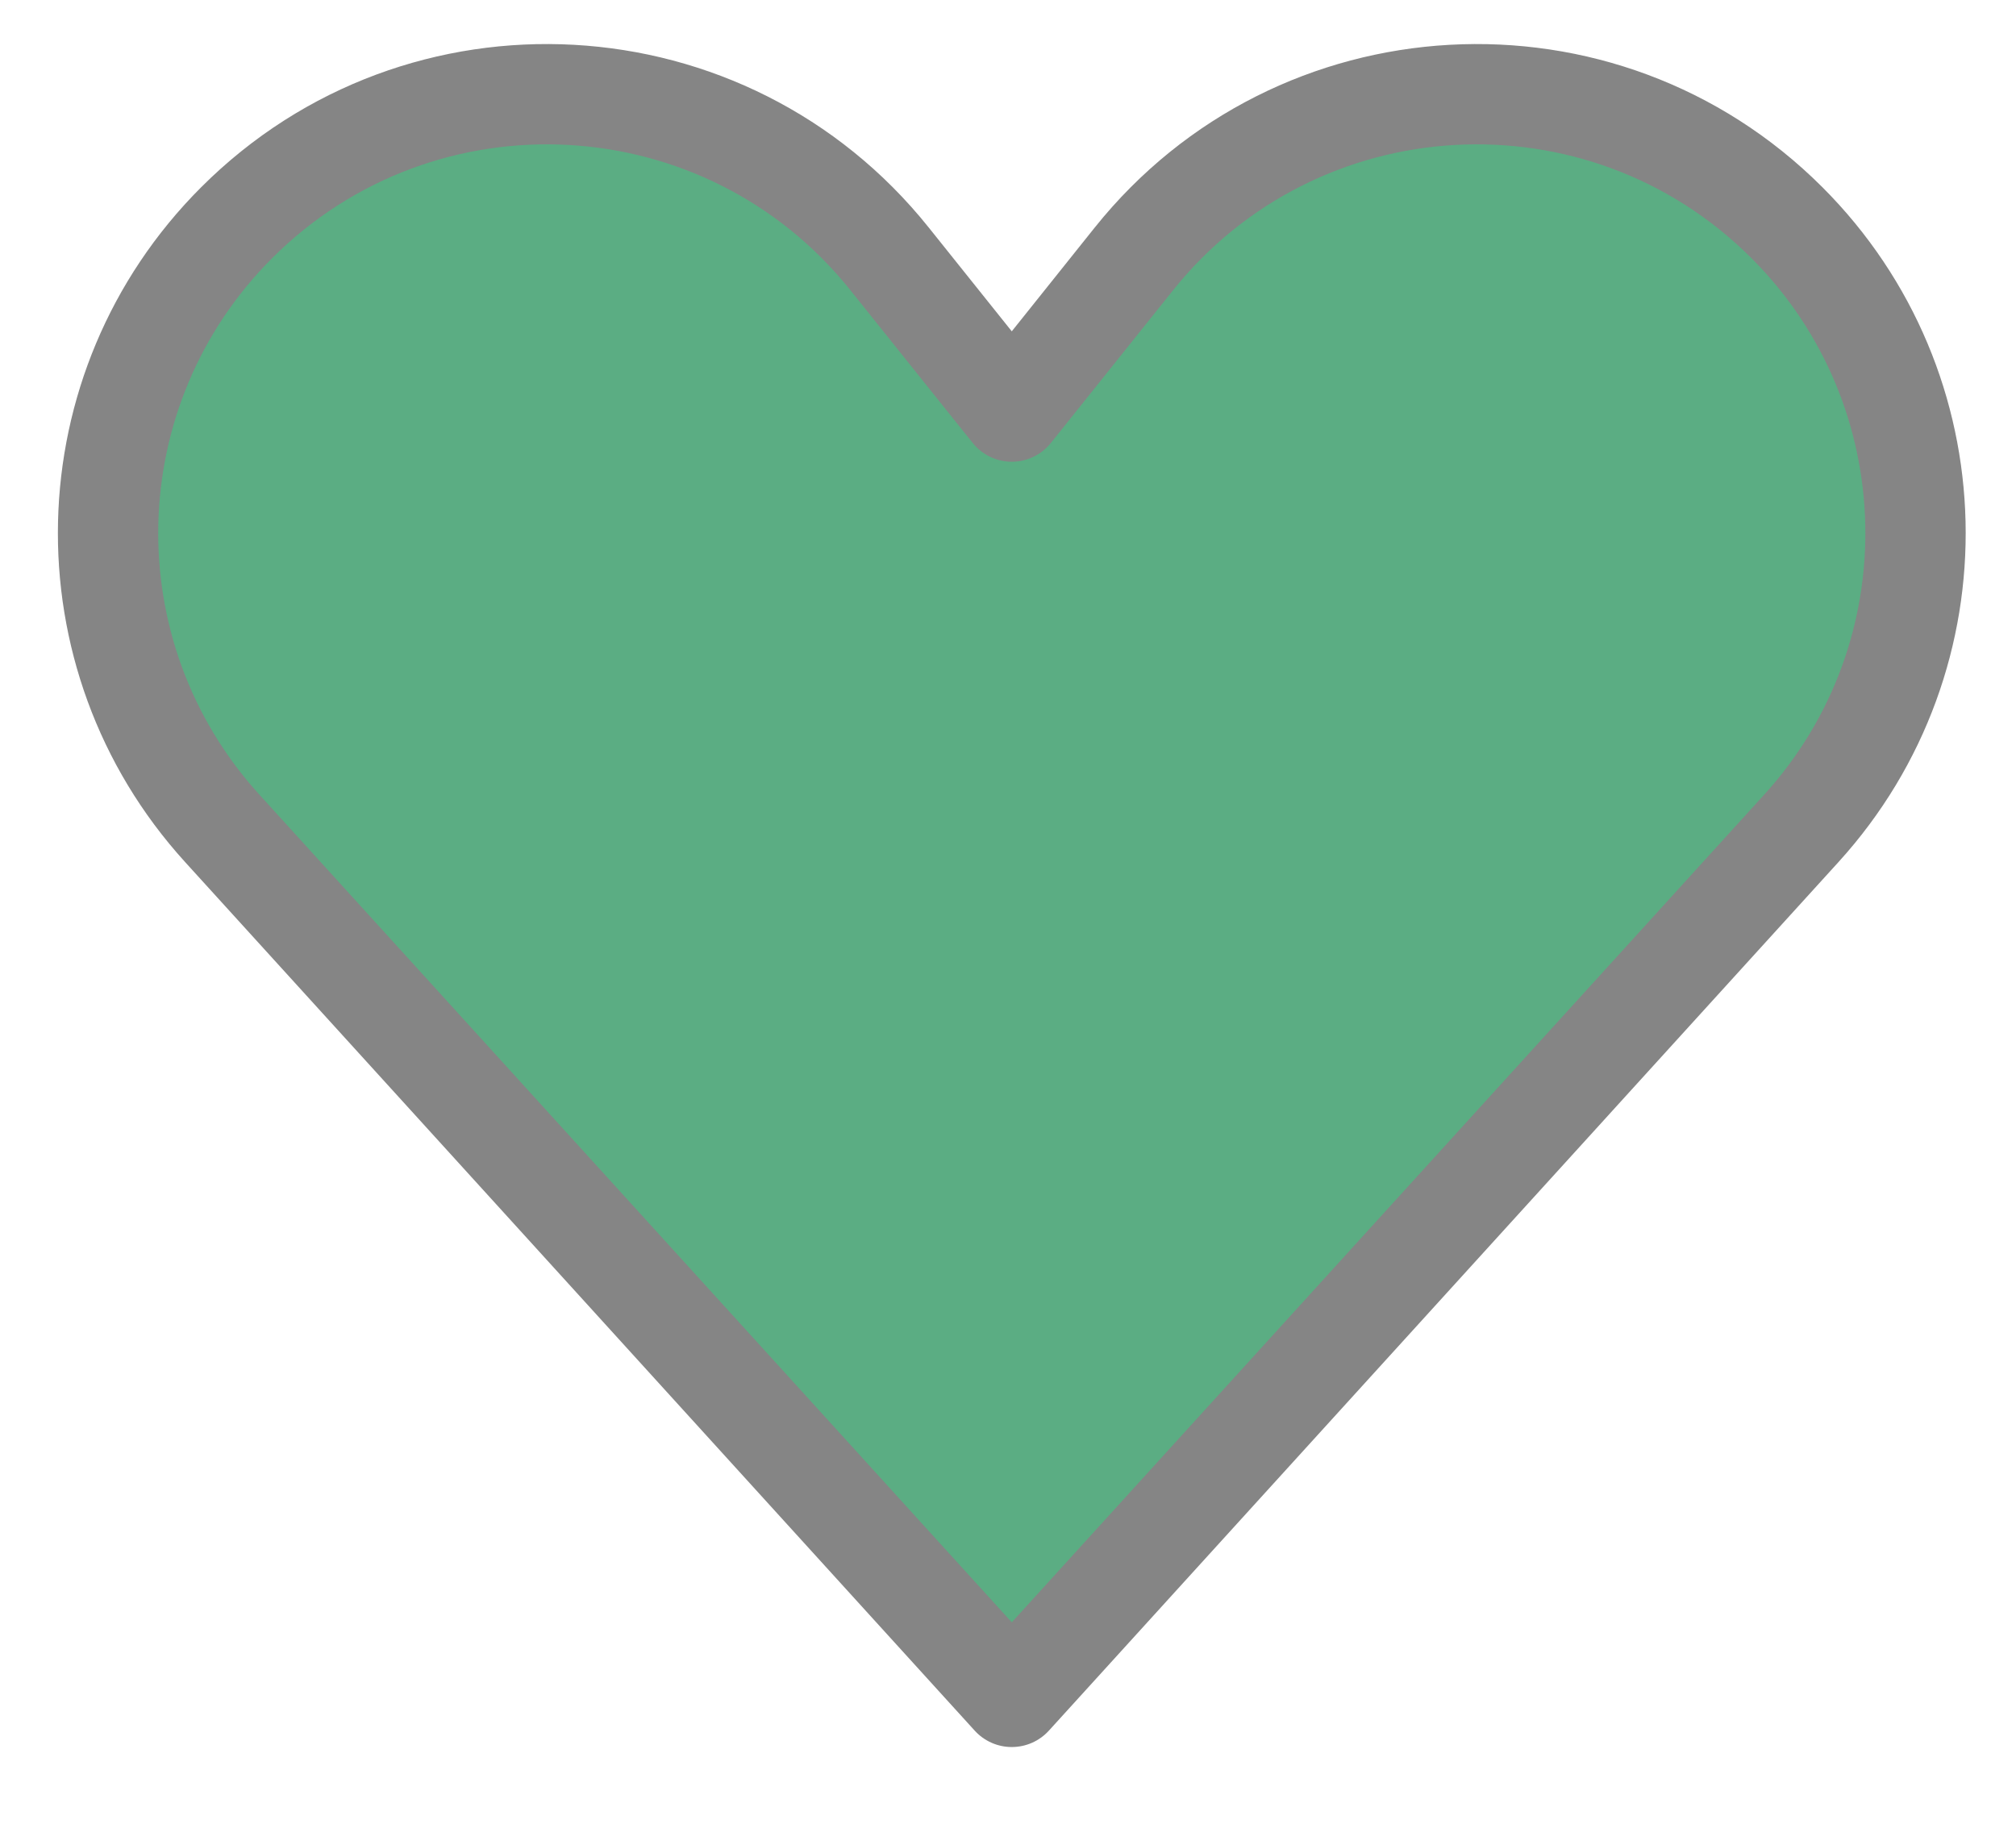 <svg width="21" height="19" viewBox="0 0 21 19" fill="none" xmlns="http://www.w3.org/2000/svg">
<g opacity="0.8">
<path d="M18.764 8.629L10.539 17.676L2.314 8.629C0.673 6.823 0.739 4.046 2.465 2.321C4.391 0.394 7.565 0.57 9.267 2.697L10.539 4.287L11.812 2.697C13.514 0.57 16.688 0.394 18.614 2.321C20.34 4.046 20.406 6.823 18.764 8.629Z" fill="#329964"/>
<path d="M10.539 17.676L10.153 18.028C10.252 18.137 10.392 18.199 10.539 18.199C10.687 18.199 10.827 18.137 10.926 18.028L10.539 17.676ZM18.764 8.629L19.151 8.98L19.151 8.98L18.764 8.629ZM11.812 2.697L12.219 3.024L12.219 3.024L11.812 2.697ZM10.539 4.287L10.132 4.614C10.231 4.738 10.381 4.81 10.539 4.81C10.698 4.81 10.848 4.738 10.947 4.614L10.539 4.287ZM9.267 2.697L8.859 3.024L8.859 3.024L9.267 2.697ZM2.314 8.629L1.928 8.98L1.928 8.98L2.314 8.629ZM18.614 2.321L18.245 2.69L18.245 2.69L18.614 2.321ZM10.926 18.028L19.151 8.98L18.378 8.277L10.153 17.325L10.926 18.028ZM11.403 2.371L10.132 3.961L10.947 4.614L12.219 3.024L11.403 2.371ZM10.947 3.961L9.675 2.371L8.859 3.024L10.132 4.614L10.947 3.961ZM1.928 8.98L10.153 18.028L10.926 17.325L2.701 8.277L1.928 8.98ZM2.095 1.951C0.172 3.874 0.099 6.968 1.928 8.98L2.701 8.277C1.247 6.678 1.306 4.218 2.834 2.69L2.095 1.951ZM9.675 2.371C7.779 4.51718e-05 4.242 -0.196 2.095 1.951L2.834 2.69C4.541 0.983 7.352 1.139 8.859 3.024L9.675 2.371ZM18.984 1.951C16.837 -0.196 13.3 4.4413e-05 11.403 2.371L12.219 3.024C13.727 1.139 16.538 0.983 18.245 2.69L18.984 1.951ZM19.151 8.98C20.98 6.968 20.907 3.874 18.984 1.951L18.245 2.69C19.773 4.218 19.832 6.678 18.378 8.277L19.151 8.98Z" fill="#666666"/>
</g>
</svg>
